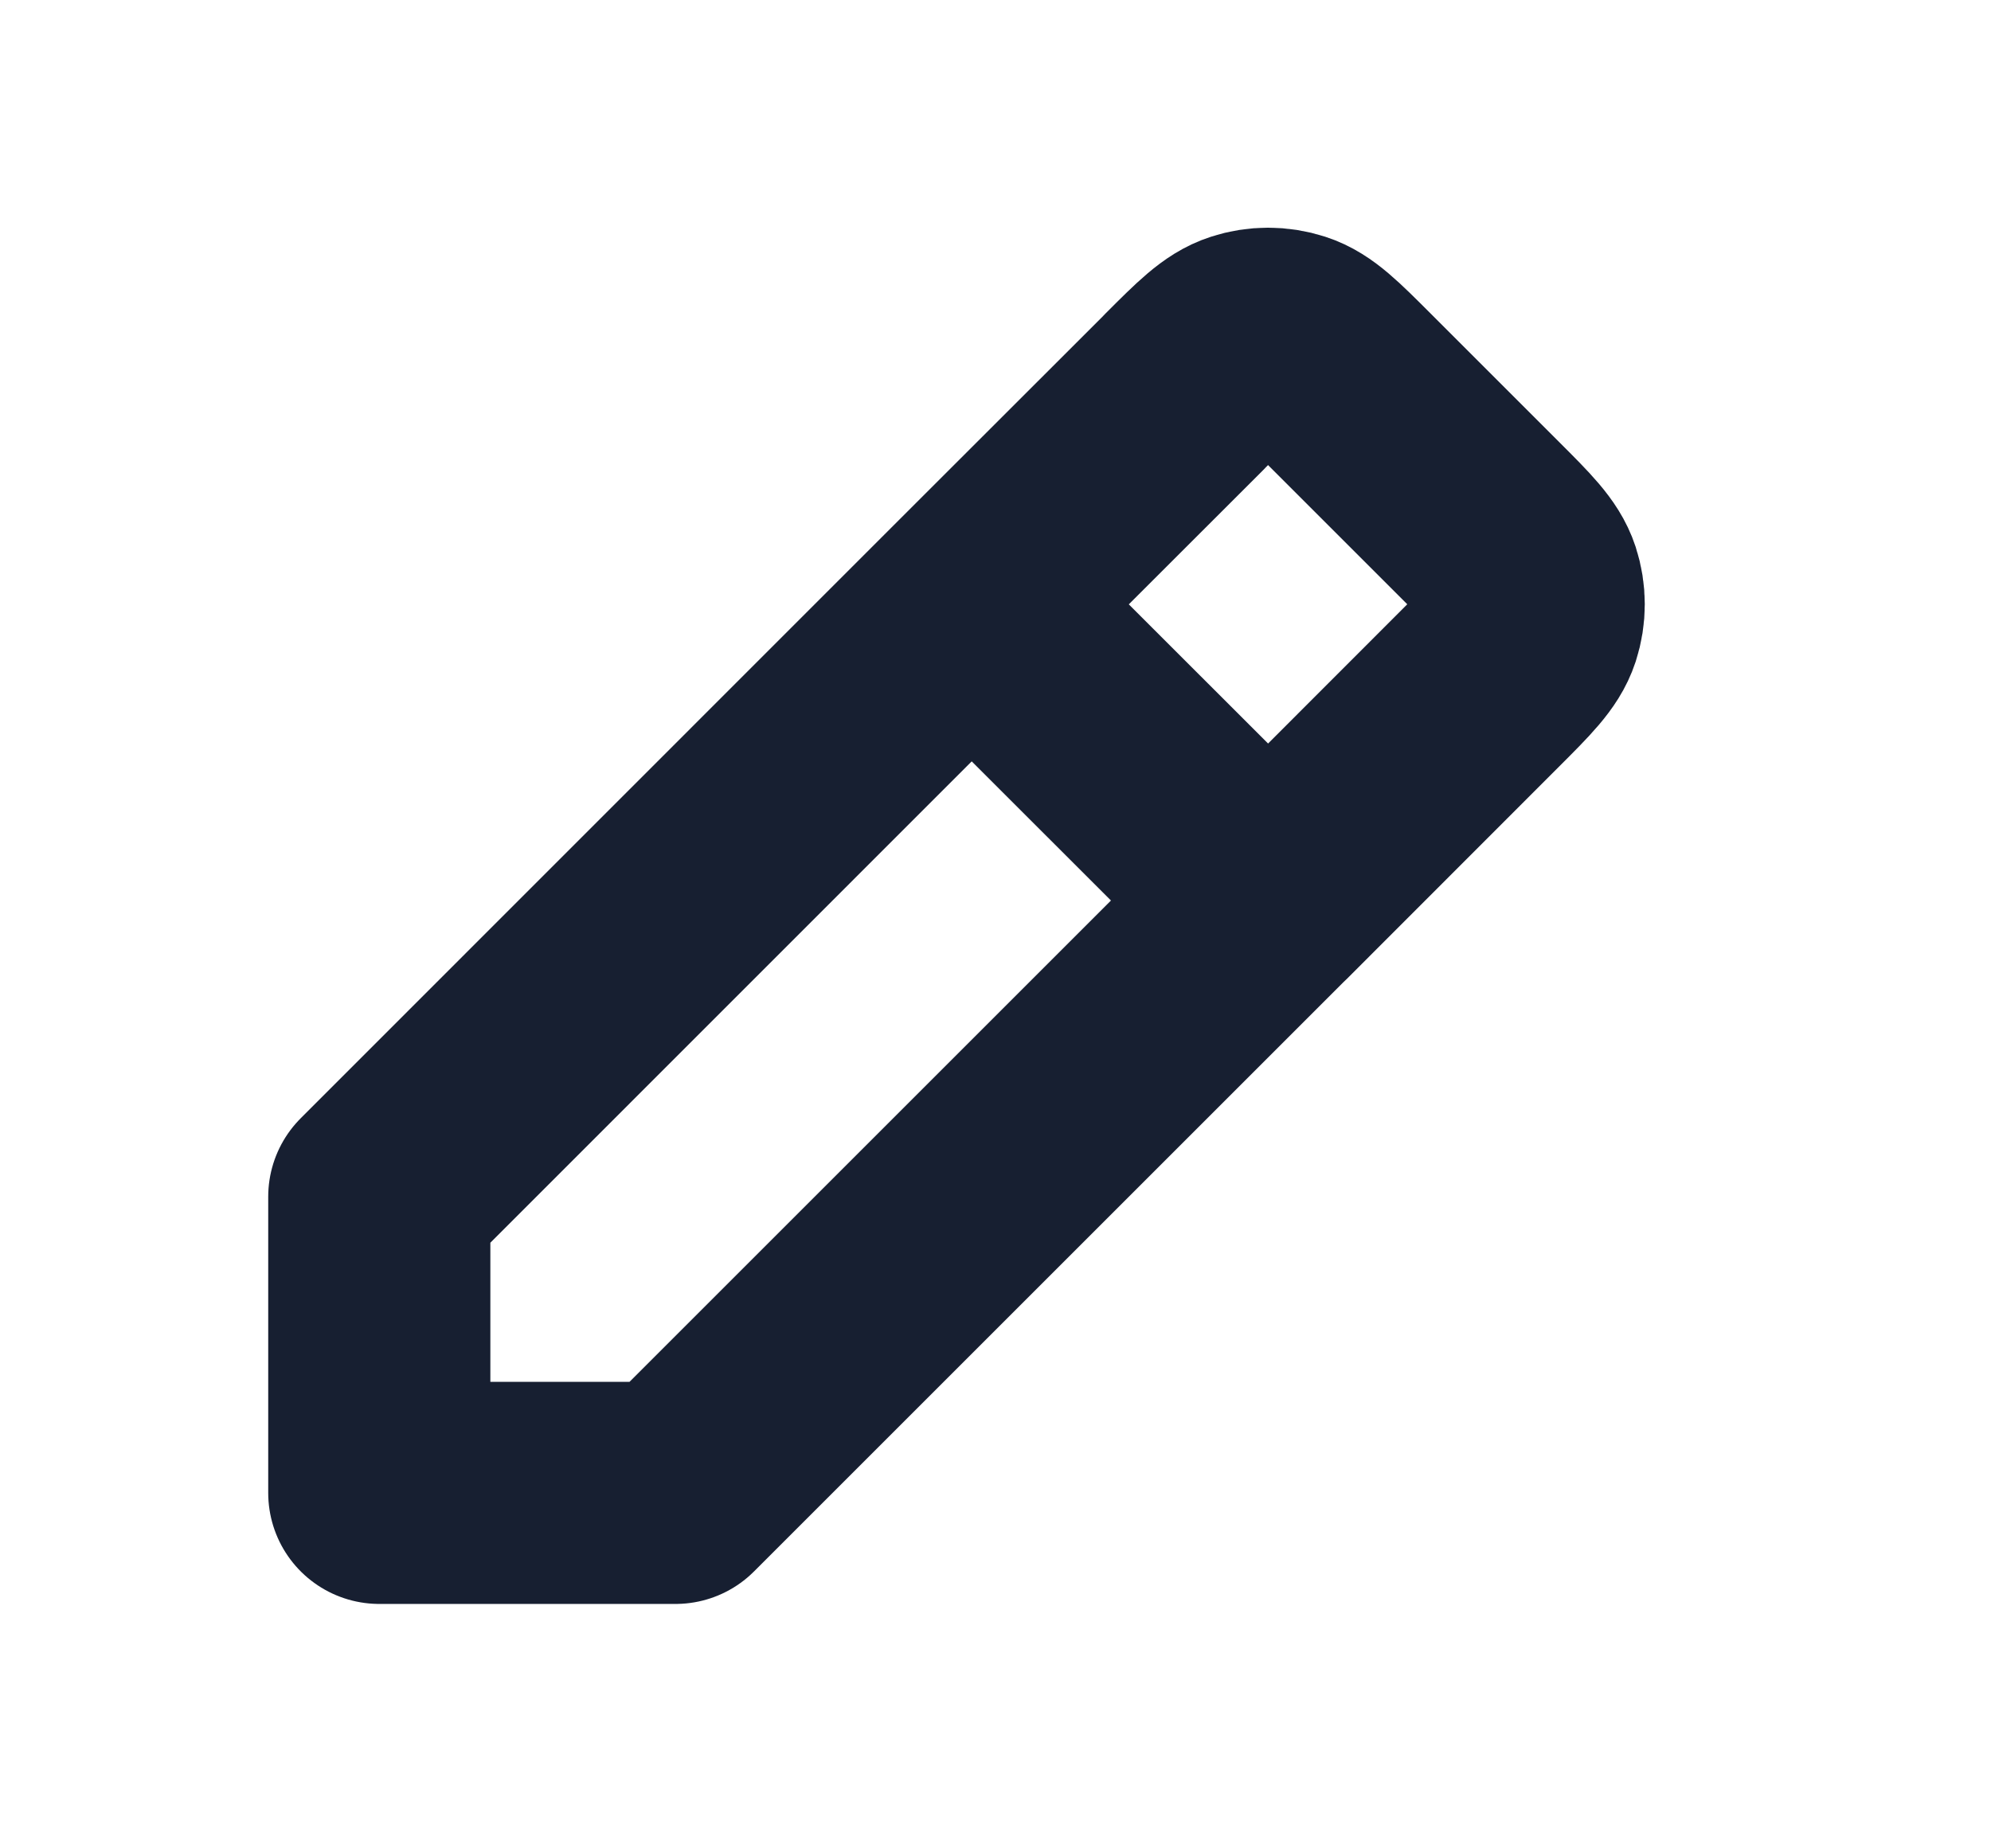 <svg width="14" height="13" viewBox="0 0 14 13" fill="none" xmlns="http://www.w3.org/2000/svg">
<path d="M8.917 6.333L4.75 10.5H2.667V8.417L6.833 4.25L8.328 2.756L8.328 2.755C8.534 2.549 8.637 2.446 8.756 2.408C8.86 2.374 8.973 2.374 9.078 2.408C9.196 2.446 9.299 2.549 9.505 2.755L10.411 3.661C10.617 3.867 10.72 3.97 10.759 4.089C10.793 4.194 10.793 4.306 10.759 4.411C10.72 4.53 10.617 4.633 10.411 4.839L8.917 6.334L6.833 4.251" stroke="#171F31" stroke-width="1.562" stroke-linecap="round" stroke-linejoin="round"/>
</svg>
